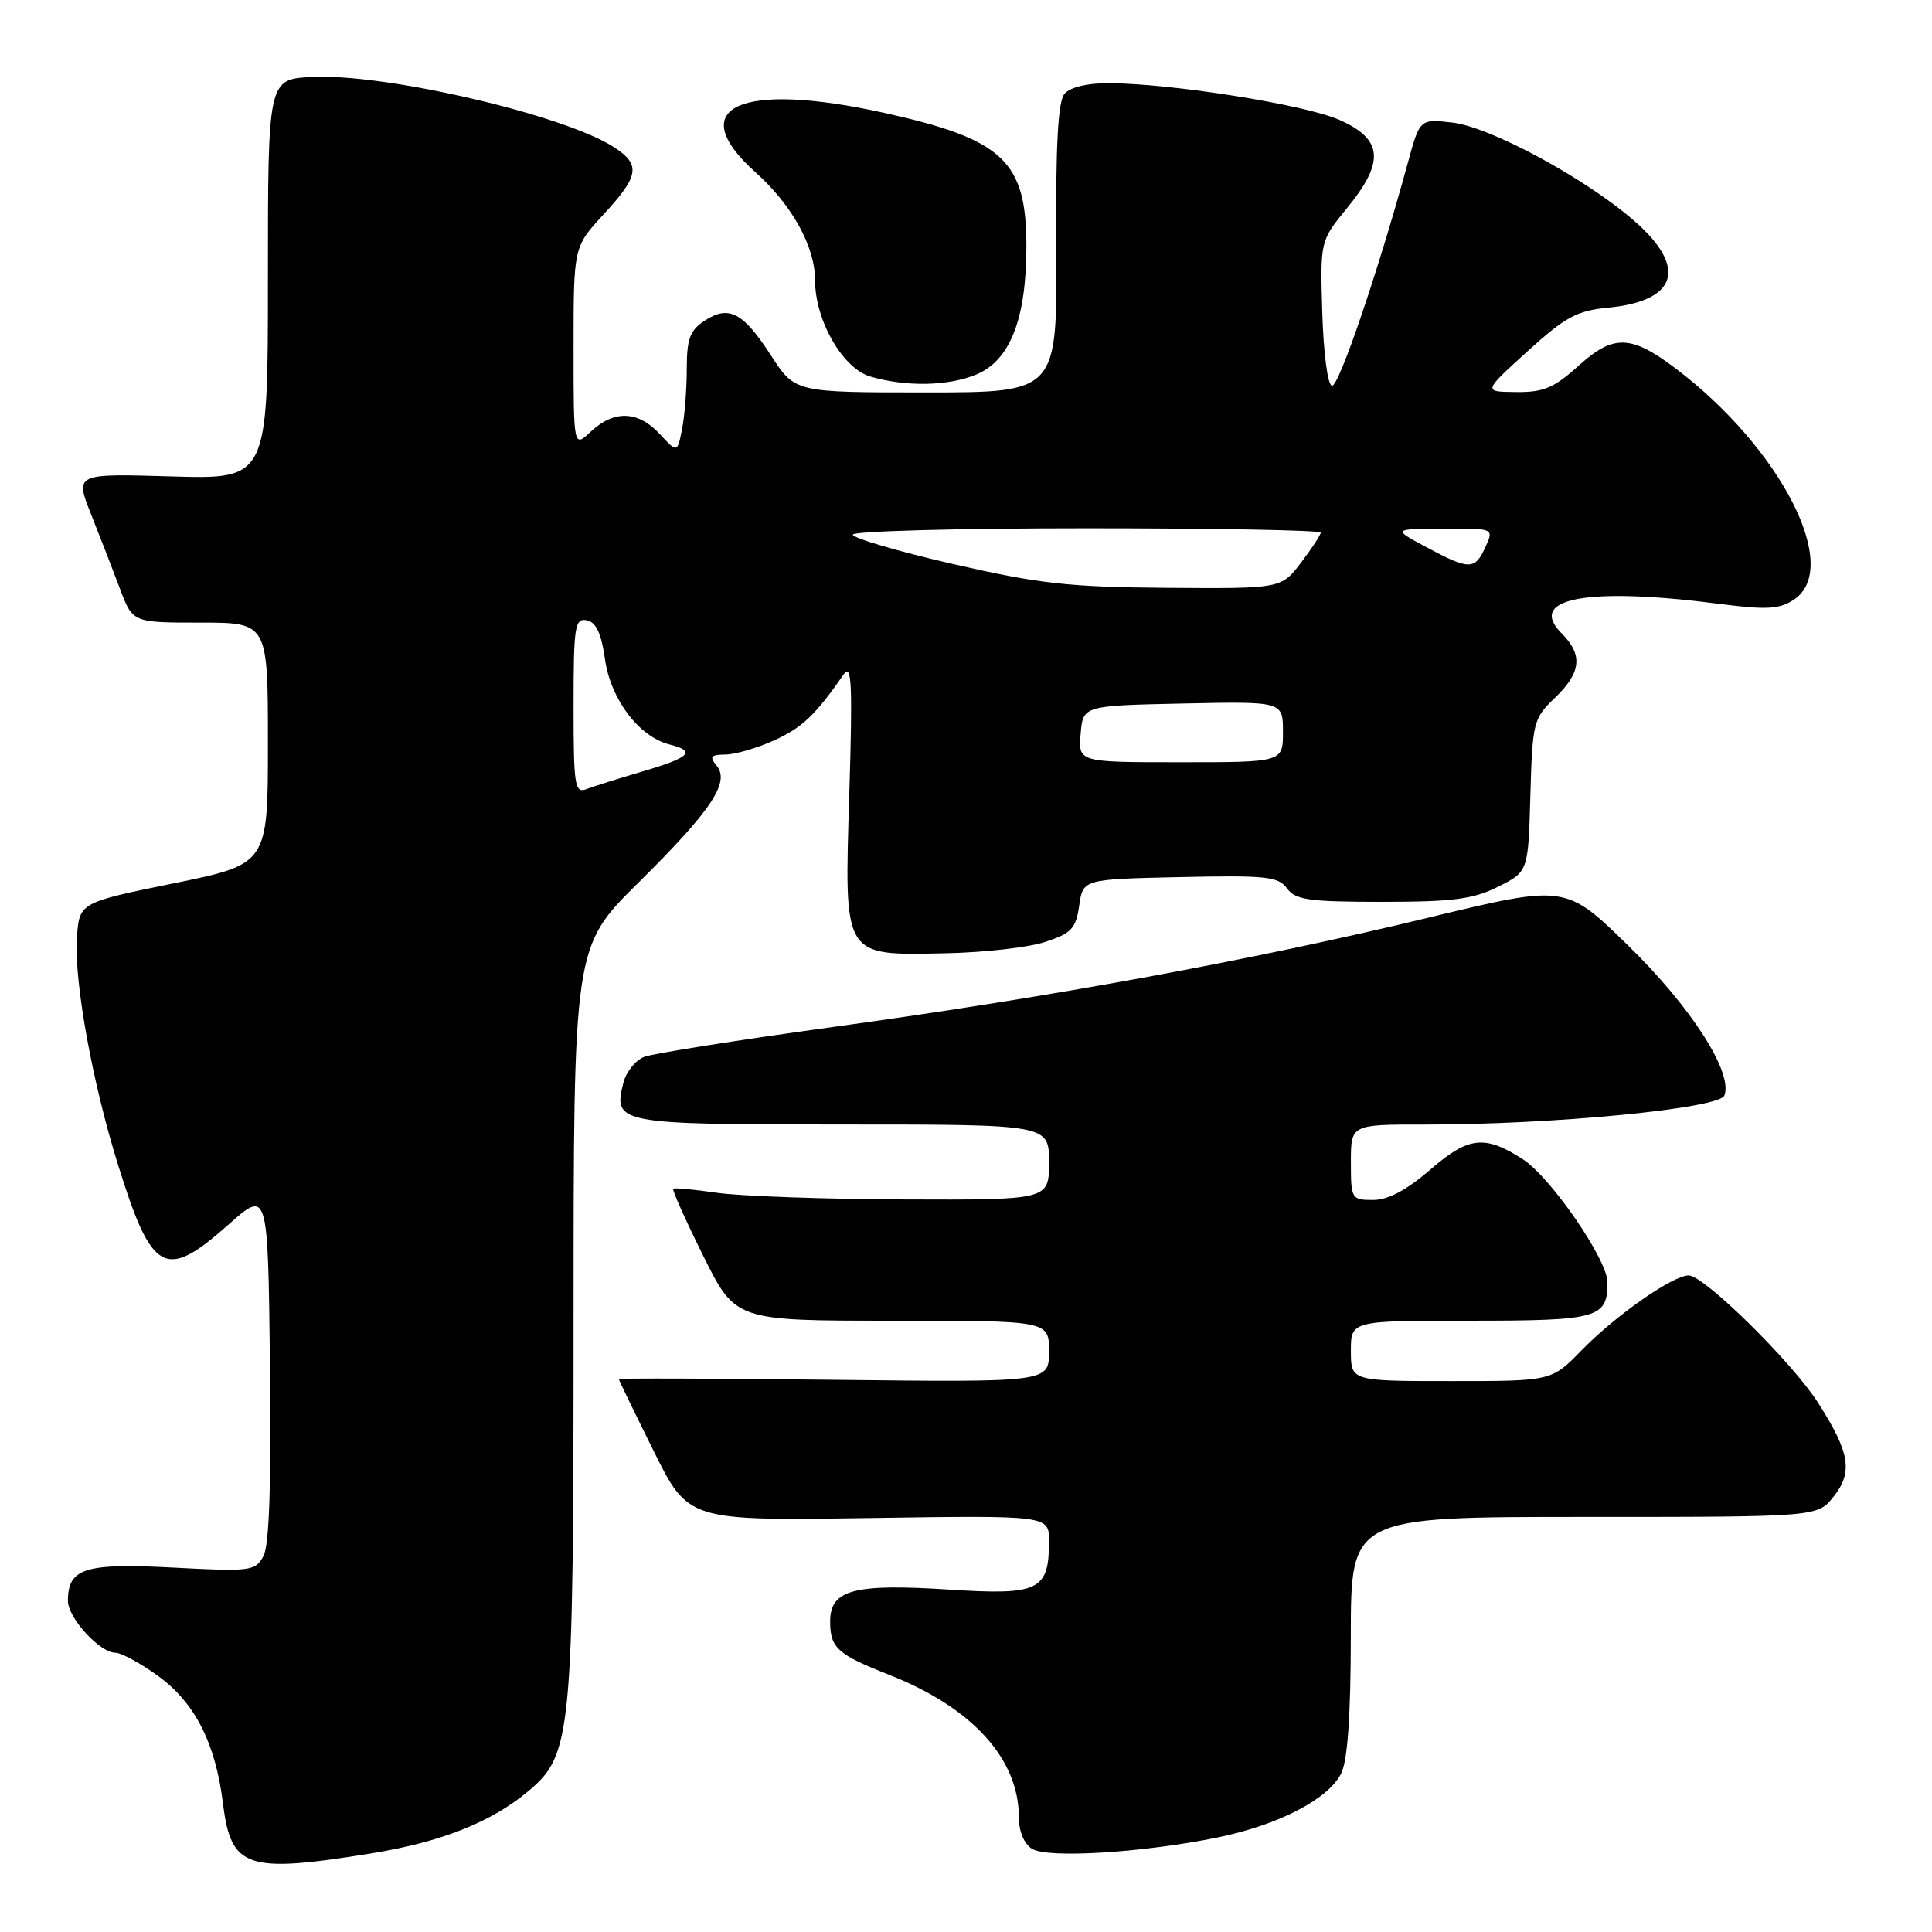 <?xml version="1.0" encoding="UTF-8" standalone="no"?>
<!DOCTYPE svg PUBLIC "-//W3C//DTD SVG 1.1//EN" "http://www.w3.org/Graphics/SVG/1.1/DTD/svg11.dtd" >
<svg xmlns="http://www.w3.org/2000/svg" xmlns:xlink="http://www.w3.org/1999/xlink" version="1.1" viewBox="0 0 256 256">
 <g >
 <path fill="currentColor"
d=" M 49.29 245.57 C 58.50 244.07 65.16 241.42 70.05 237.30 C 75.75 232.51 76.00 229.85 76.00 175.05 C 76.00 125.46 76.00 125.46 84.57 116.98 C 94.29 107.37 96.78 103.64 94.94 101.43 C 93.97 100.26 94.19 100.00 96.13 99.98 C 97.43 99.97 100.34 99.12 102.58 98.10 C 106.30 96.42 108.05 94.75 111.79 89.36 C 112.85 87.82 112.98 90.56 112.54 105.10 C 111.87 127.08 111.58 126.59 125.36 126.31 C 130.39 126.21 136.30 125.54 138.50 124.81 C 141.97 123.67 142.57 123.03 143.00 120.00 C 143.50 116.50 143.50 116.50 156.37 116.22 C 167.75 115.97 169.39 116.14 170.54 117.72 C 171.66 119.25 173.46 119.50 183.17 119.50 C 192.50 119.50 195.21 119.15 198.50 117.50 C 202.50 115.50 202.50 115.50 202.78 105.41 C 203.06 95.68 203.18 95.21 206.03 92.47 C 209.53 89.12 209.77 86.77 206.93 83.93 C 202.24 79.24 210.32 77.74 227.93 80.03 C 234.07 80.82 235.77 80.73 237.68 79.47 C 244.11 75.26 235.99 59.38 222.00 48.80 C 216.13 44.37 213.79 44.29 209.22 48.42 C 205.91 51.41 204.53 51.99 200.88 51.95 C 196.50 51.91 196.50 51.91 202.38 46.57 C 207.41 42.00 208.95 41.16 213.09 40.77 C 222.26 39.88 223.62 35.47 216.62 29.33 C 210.18 23.68 197.48 16.81 192.44 16.24 C 188.13 15.75 188.13 15.75 186.53 21.63 C 182.67 35.78 177.42 51.23 176.50 51.12 C 175.93 51.06 175.38 46.87 175.21 41.47 C 174.93 31.93 174.93 31.93 178.46 27.61 C 183.52 21.44 183.27 18.45 177.49 15.89 C 172.90 13.86 155.26 11.05 146.87 11.02 C 144.03 11.01 141.78 11.56 141.04 12.45 C 140.18 13.48 139.87 19.41 139.96 32.95 C 140.08 52.00 140.08 52.00 122.71 52.00 C 105.34 52.00 105.34 52.00 102.17 47.11 C 98.45 41.37 96.58 40.39 93.36 42.50 C 91.42 43.77 91.00 44.90 91.00 48.90 C 91.00 51.57 90.72 55.16 90.37 56.88 C 89.75 60.02 89.75 60.02 87.42 57.51 C 84.56 54.42 81.37 54.31 78.31 57.17 C 76.00 59.35 76.00 59.35 76.00 46.04 C 76.00 32.72 76.00 32.72 80.00 28.38 C 84.69 23.30 84.92 21.83 81.40 19.53 C 74.86 15.24 51.01 9.69 41.31 10.20 C 35.50 10.50 35.50 10.50 35.50 37.00 C 35.50 63.50 35.50 63.50 22.72 63.13 C 9.93 62.75 9.93 62.75 12.06 68.13 C 13.24 71.08 14.96 75.53 15.89 78.00 C 17.58 82.50 17.58 82.50 26.54 82.50 C 35.50 82.50 35.50 82.50 35.50 98.50 C 35.50 114.50 35.50 114.50 23.00 117.05 C 10.50 119.60 10.50 119.60 10.19 124.32 C 9.82 130.11 12.24 143.47 15.65 154.37 C 20.13 168.76 21.88 169.71 30.22 162.31 C 35.50 157.61 35.50 157.61 35.77 180.84 C 35.95 196.68 35.68 204.73 34.91 206.18 C 33.83 208.18 33.24 208.26 22.89 207.71 C 11.23 207.10 9.00 207.80 9.00 212.12 C 9.00 214.38 13.23 219.00 15.30 219.00 C 16.07 219.00 18.61 220.38 20.94 222.07 C 25.83 225.61 28.56 230.97 29.55 239.00 C 30.61 247.57 32.68 248.26 49.29 245.57 Z  M 161.31 243.48 C 169.43 241.81 175.97 238.43 177.71 235.00 C 178.56 233.30 178.98 227.42 178.99 216.75 C 179.00 201.00 179.00 201.00 209.93 201.00 C 240.85 201.00 240.85 201.00 242.98 198.29 C 245.54 195.04 245.12 192.47 240.92 185.90 C 237.47 180.49 225.80 169.00 223.76 169.00 C 221.65 169.00 214.04 174.32 209.55 178.94 C 205.59 183.00 205.59 183.00 192.30 183.00 C 179.00 183.00 179.00 183.00 179.00 179.00 C 179.00 175.00 179.00 175.00 194.80 175.00 C 211.79 175.00 213.00 174.66 213.00 169.91 C 213.00 166.92 205.49 156.01 201.79 153.61 C 196.75 150.36 194.60 150.59 189.58 154.93 C 186.38 157.70 183.94 159.00 181.94 159.00 C 179.08 159.00 179.00 158.87 179.00 154.00 C 179.00 149.00 179.00 149.00 188.75 149.01 C 205.71 149.03 227.83 146.89 228.49 145.16 C 229.66 142.12 224.08 133.43 215.75 125.30 C 207.45 117.20 207.45 117.20 189.21 121.61 C 166.14 127.19 139.57 132.07 110.37 136.08 C 97.79 137.81 86.55 139.59 85.38 140.03 C 84.21 140.48 82.95 142.04 82.59 143.52 C 81.24 148.89 81.82 149.00 111.62 149.00 C 139.00 149.00 139.00 149.00 139.00 154.00 C 139.00 159.00 139.00 159.00 119.75 158.93 C 109.16 158.89 98.03 158.49 95.00 158.05 C 91.97 157.61 89.36 157.37 89.20 157.51 C 89.03 157.65 90.82 161.64 93.17 166.38 C 97.45 175.00 97.45 175.00 118.22 175.00 C 139.00 175.00 139.00 175.00 139.00 179.08 C 139.00 183.16 139.00 183.16 110.50 182.83 C 94.82 182.65 82.00 182.61 82.00 182.74 C 82.00 182.87 84.07 187.14 86.60 192.24 C 91.20 201.50 91.20 201.50 115.10 201.15 C 139.00 200.79 139.00 200.79 139.00 204.20 C 139.00 210.76 137.68 211.40 125.78 210.63 C 113.11 209.81 110.00 210.65 110.00 214.85 C 110.00 218.37 110.95 219.22 117.91 221.96 C 128.82 226.27 135.00 233.06 135.00 240.77 C 135.00 242.67 135.69 244.32 136.75 244.98 C 138.84 246.27 151.40 245.50 161.31 243.48 Z  M 129.38 49.62 C 133.86 47.74 136.00 42.24 136.00 32.61 C 136.00 21.33 132.93 18.45 117.19 14.96 C 98.01 10.72 90.47 14.19 100.10 22.82 C 104.97 27.18 108.00 32.68 108.00 37.14 C 108.00 42.46 111.67 48.84 115.34 49.90 C 120.09 51.28 125.67 51.17 129.38 49.62 Z  M 76.00 93.53 C 76.00 82.98 76.17 81.89 77.74 82.19 C 78.98 82.43 79.68 83.91 80.17 87.39 C 80.93 92.69 84.68 97.63 88.72 98.65 C 92.28 99.54 91.46 100.36 85.21 102.20 C 82.02 103.14 78.65 104.20 77.71 104.56 C 76.16 105.15 76.00 104.14 76.00 93.53 Z  M 143.19 97.25 C 143.50 93.50 143.50 93.50 156.75 93.22 C 170.00 92.94 170.00 92.94 170.00 96.97 C 170.00 101.00 170.00 101.00 156.44 101.00 C 142.88 101.00 142.88 101.00 143.19 97.25 Z  M 126.25 74.73 C 118.96 73.05 113.00 71.30 113.00 70.84 C 113.00 70.38 126.95 70.00 144.00 70.00 C 161.05 70.00 175.00 70.26 175.00 70.57 C 175.00 70.88 173.82 72.68 172.38 74.57 C 169.76 78.00 169.76 78.00 154.63 77.89 C 141.59 77.79 137.67 77.35 126.25 74.73 Z  M 189.00 72.50 C 184.50 70.09 184.50 70.09 191.23 70.05 C 197.96 70.00 197.96 70.00 196.82 72.50 C 195.43 75.55 194.70 75.55 189.00 72.50 Z "/>
</g>
</svg>